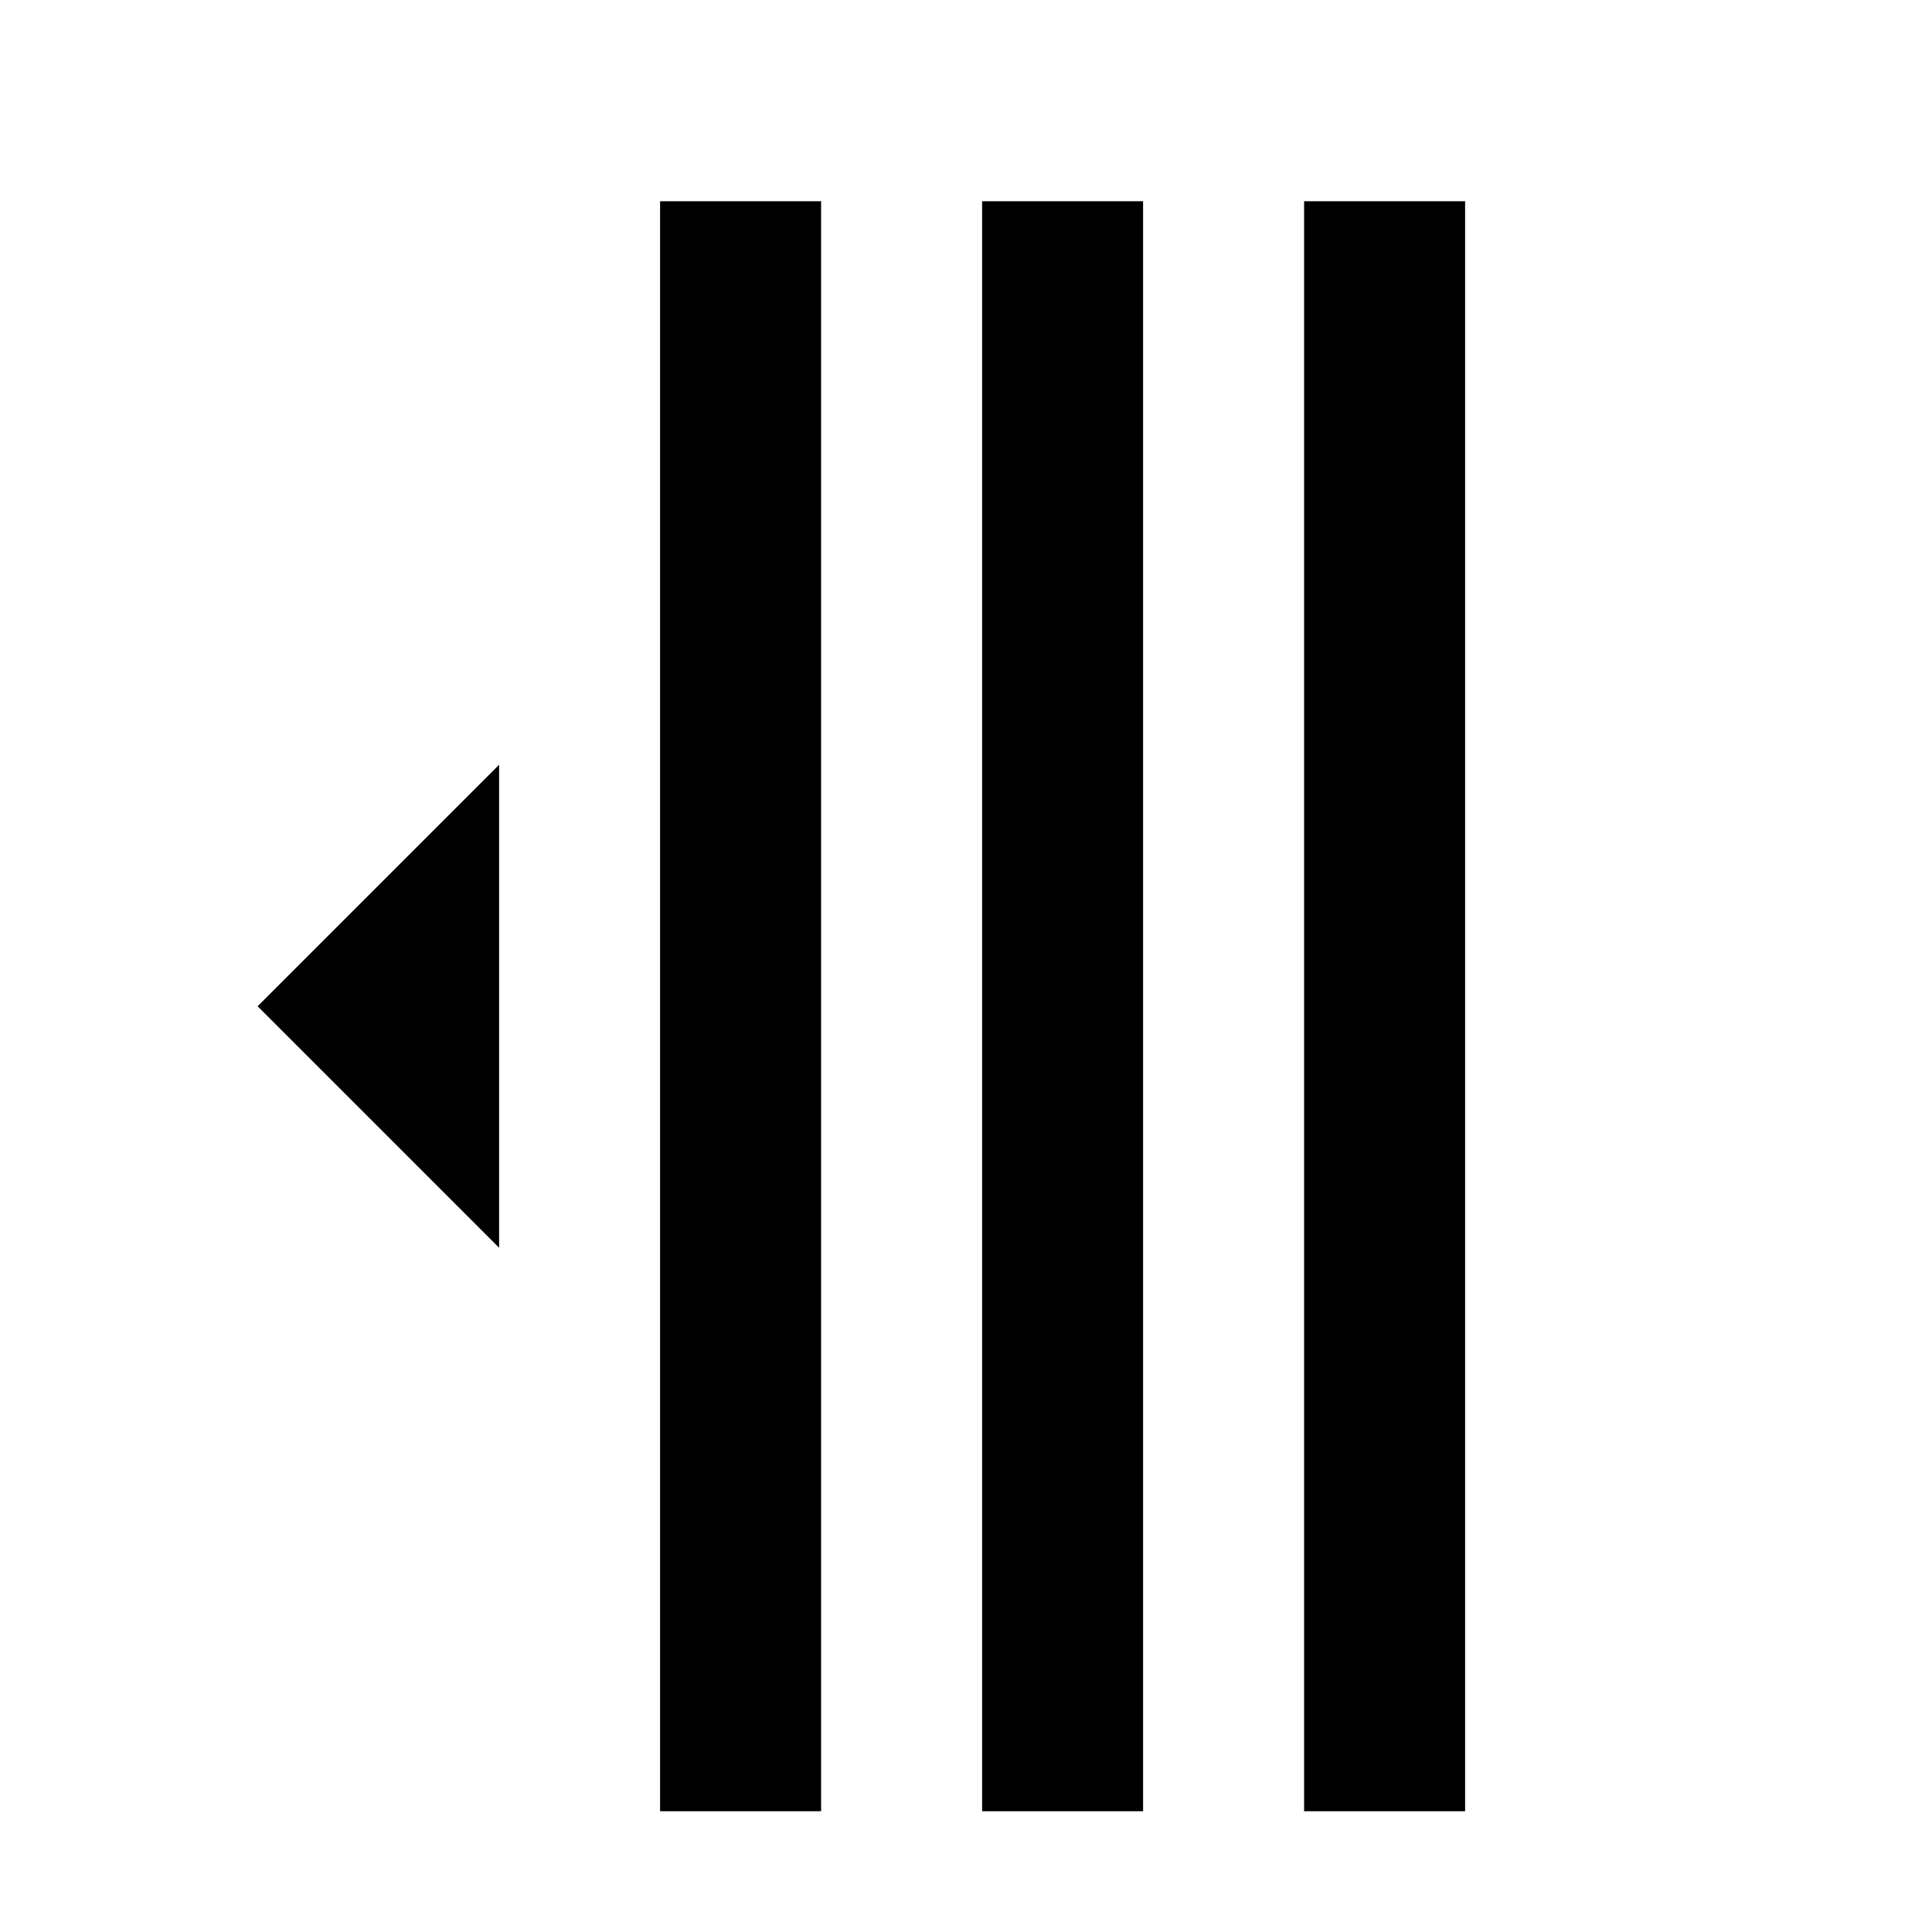 <svg width="50" height="50" viewBox="0 0 50 50" fill="none" xmlns="http://www.w3.org/2000/svg">
<path d="M37.917 5.208H33.75V46.875H37.917V5.208ZM29.583 5.208H25.417V46.875H29.583V5.208ZM21.25 5.208H17.083V46.875H21.25V5.208ZM12.917 19.792L6.667 26.042L12.917 32.292V19.792Z" fill="black"/>
</svg>
